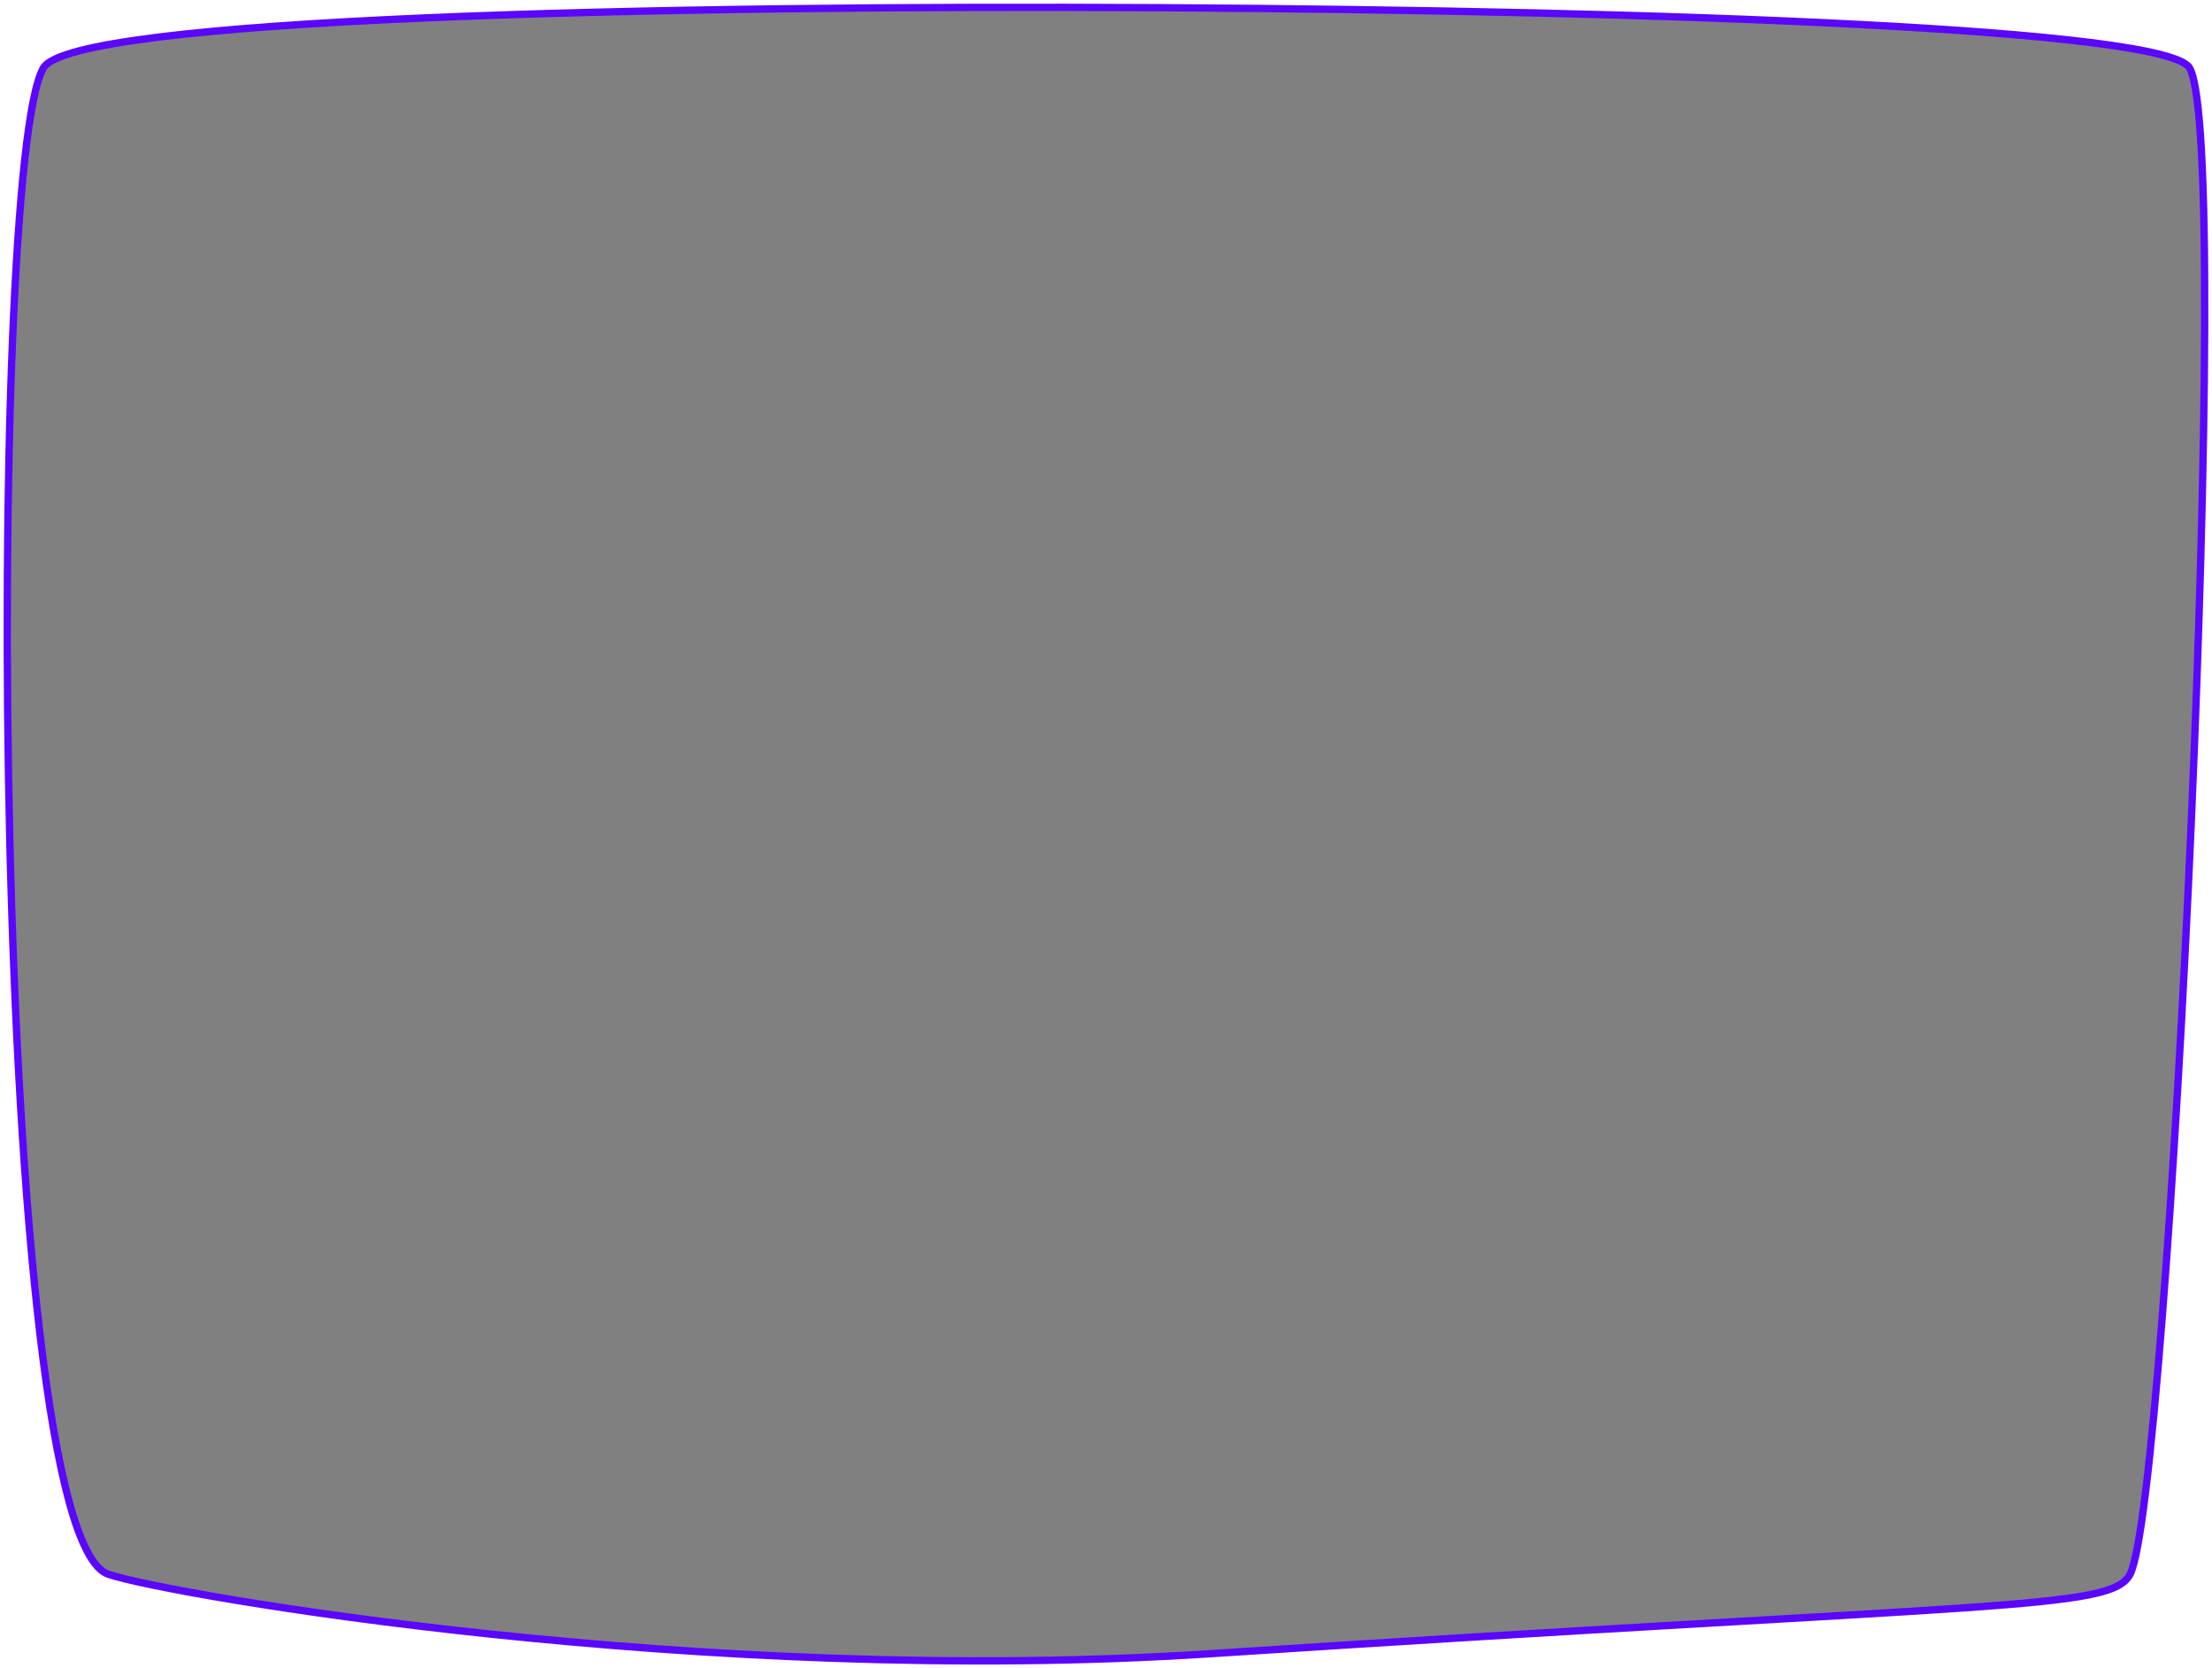 <svg xmlns="http://www.w3.org/2000/svg" width="602" height="454" preserveAspectRatio="none">
  <rect width="100%" height="100%" fill="#808080" stroke="none"/>
  <path fill="#fff" d="M0 0v454h602V0H0zm579.7 428.4c-5.2 9.9-35 7.5-250 21.6C191 459.1 46 434 29.5 428.4-2.7 417.6-3.9 45.6 11.8 18.5c7.9-13.6 166-17.2 304.6-16.4 137.6.8 273.4 5.8 279.5 16.4 12.2 21.3-5.6 389.8-16.2 409.9z"/>
  <path fill="none" stroke="#5a06ff" stroke-width="2" d="M579.7 428.4c-5.2 9.9-35 7.5-250 21.6C191 459.1 46 434 29.5 428.4-2.7 417.6-3.9 45.6 11.8 18.5c7.9-13.6 166-17.2 304.6-16.4 137.6.8 273.4 5.8 279.5 16.4 12.2 21.3-5.6 389.8-16.2 409.9z"/>
</svg>
